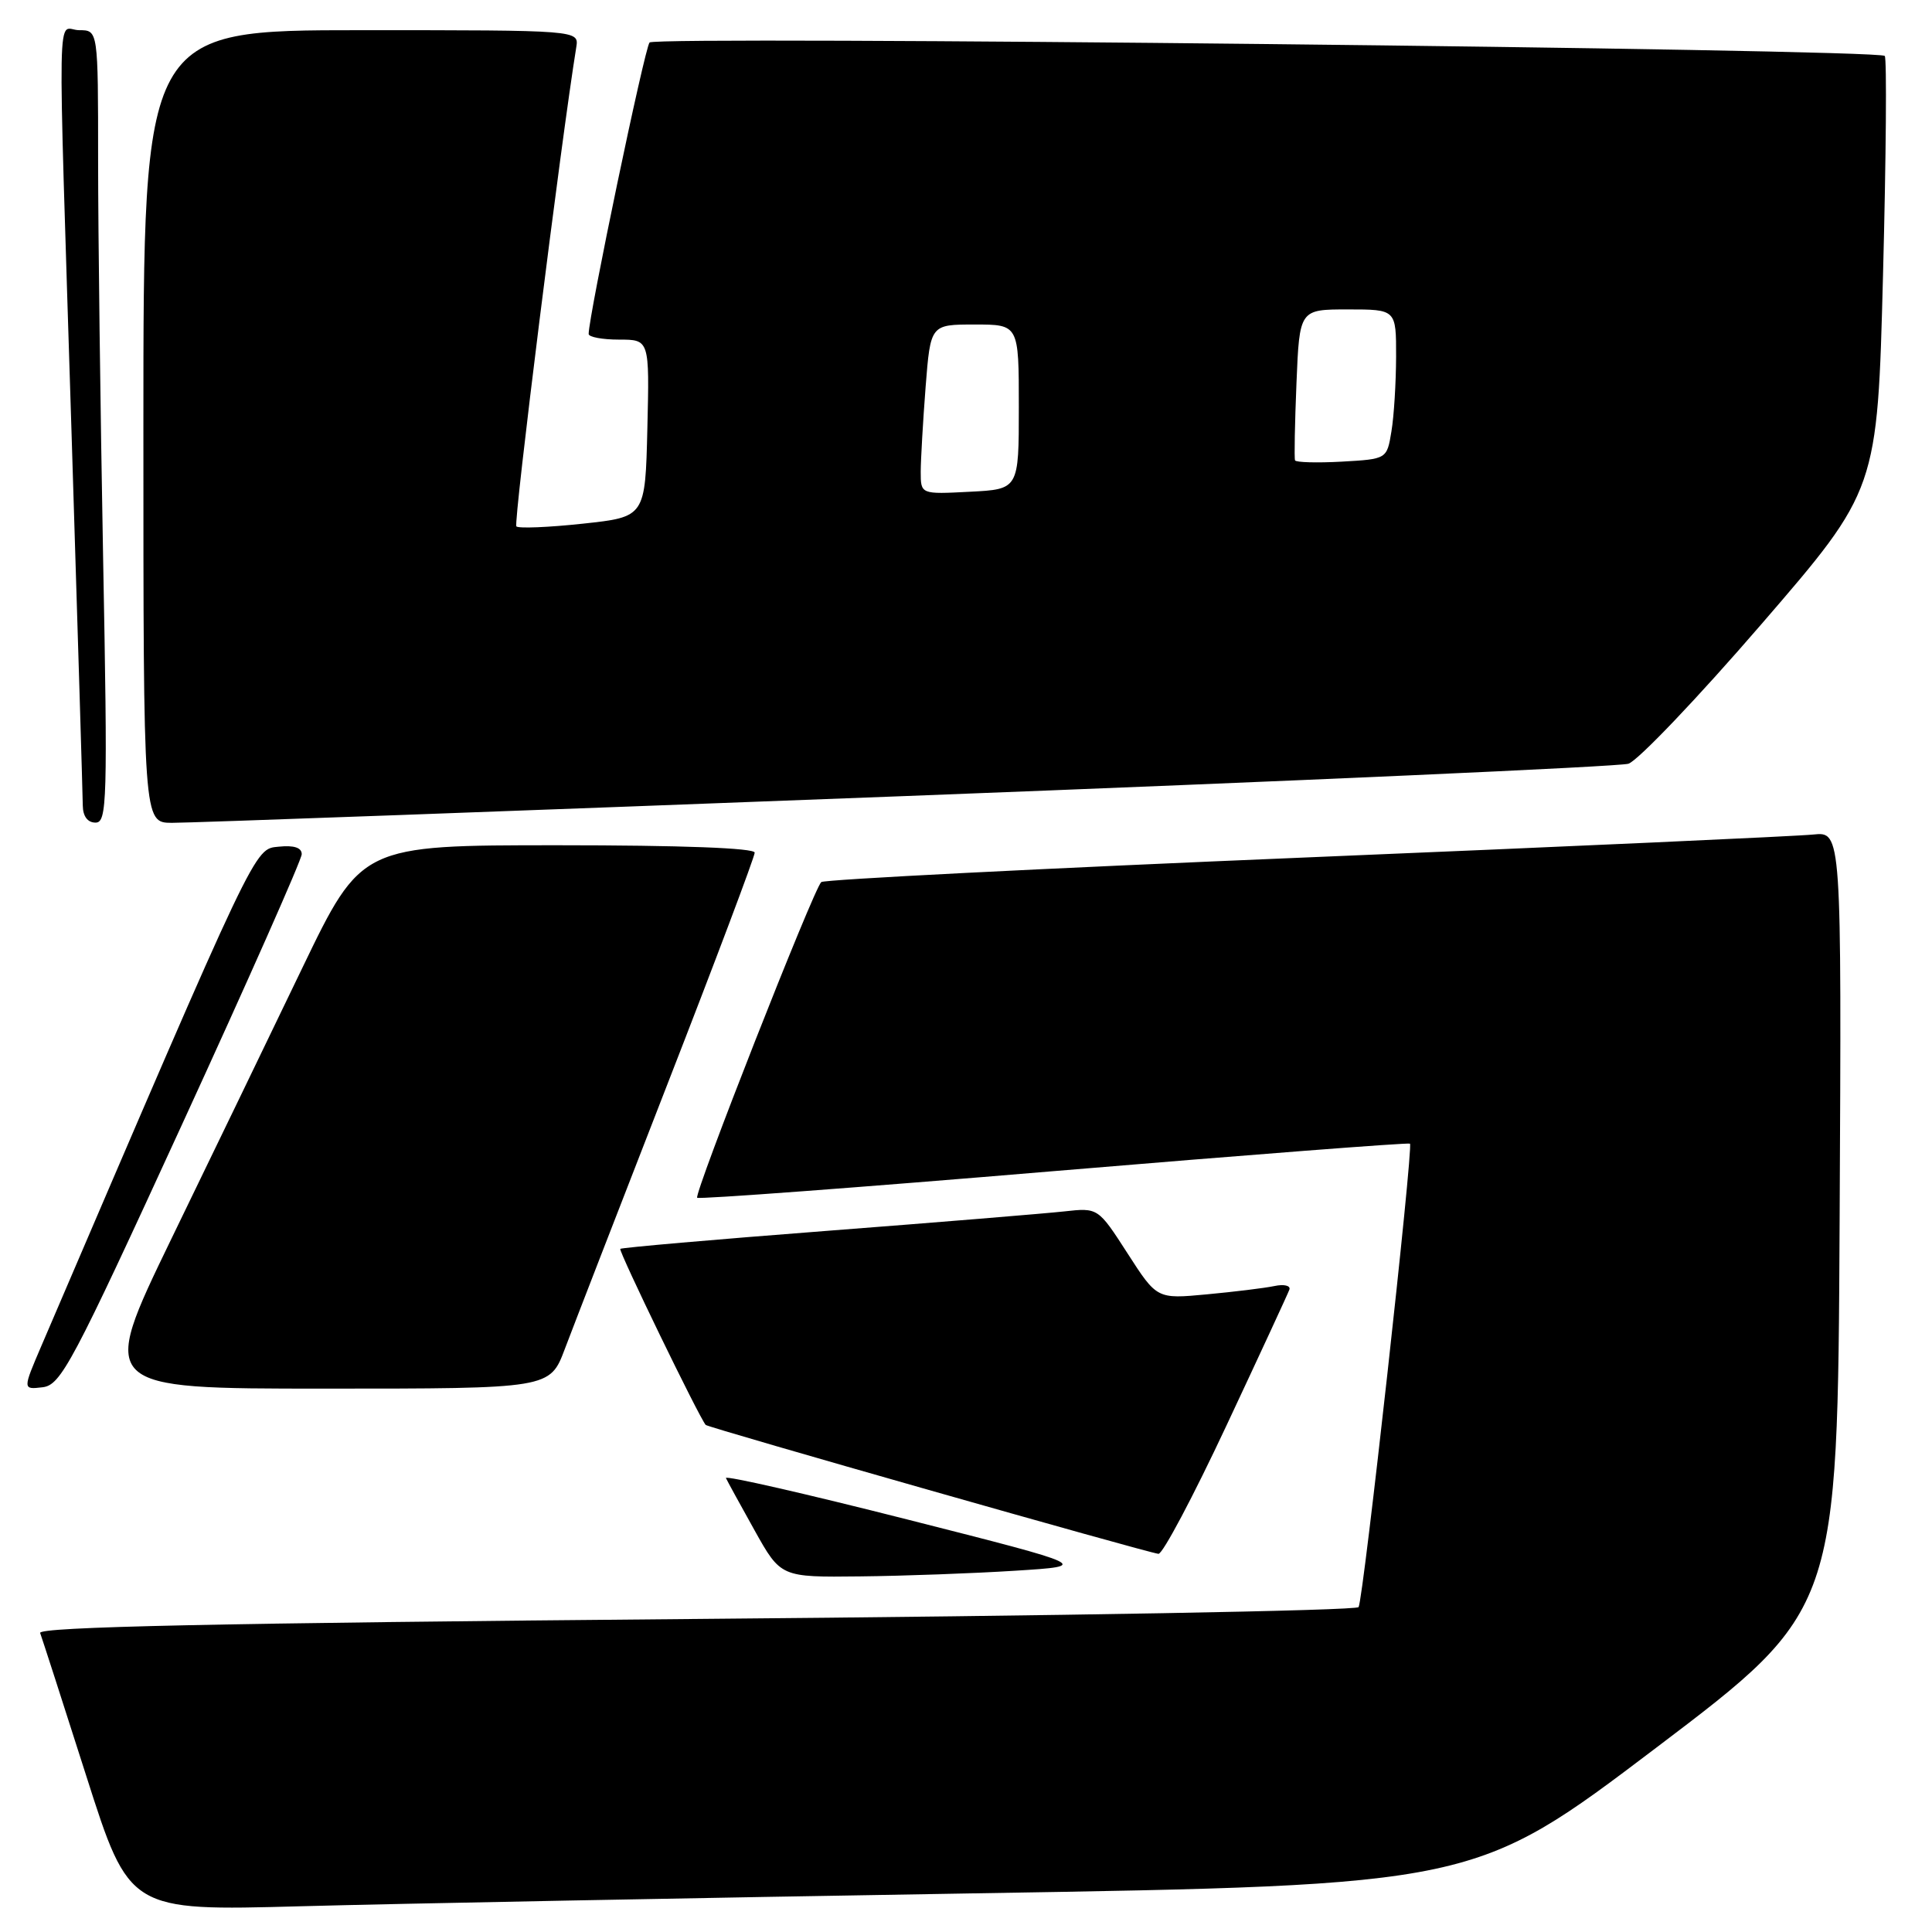 <?xml version="1.0" encoding="UTF-8" standalone="no"?>
<!DOCTYPE svg PUBLIC "-//W3C//DTD SVG 1.1//EN" "http://www.w3.org/Graphics/SVG/1.1/DTD/svg11.dtd" >
<svg xmlns="http://www.w3.org/2000/svg" xmlns:xlink="http://www.w3.org/1999/xlink" version="1.1" viewBox="0 0 256 256">
 <g >
 <path fill="currentColor"
d=" M 128.96 250.88 C 195.42 249.79 195.42 249.79 219.46 231.58 C 243.50 213.37 243.50 213.37 243.76 161.78 C 244.02 110.19 244.02 110.19 240.26 110.58 C 238.19 110.80 207.93 112.17 173.00 113.62 C 138.07 115.07 109.19 116.54 108.82 116.88 C 107.80 117.81 91.91 158.24 92.38 158.71 C 92.60 158.93 113.87 157.35 139.64 155.18 C 165.41 153.02 186.65 151.38 186.83 151.54 C 187.30 151.95 180.65 211.95 180.02 212.95 C 179.73 213.41 140.21 214.12 92.19 214.52 C 28.63 215.07 5.00 215.57 5.32 216.38 C 5.55 217.00 8.31 225.53 11.44 235.35 C 17.14 253.21 17.14 253.21 39.82 252.59 C 52.29 252.25 92.41 251.48 128.96 250.88 Z  M 134.50 208.13 C 144.50 207.50 144.50 207.50 120.19 201.33 C 106.83 197.94 96.03 195.47 96.19 195.85 C 96.36 196.23 98.07 199.34 99.98 202.77 C 103.46 209.00 103.46 209.00 113.98 208.88 C 119.77 208.82 129.00 208.48 134.50 208.13 Z  M 162.50 188.92 C 166.90 179.53 170.66 171.41 170.85 170.88 C 171.04 170.35 170.14 170.13 168.85 170.41 C 167.56 170.68 163.53 171.17 159.90 171.51 C 153.30 172.13 153.30 172.13 149.40 166.07 C 145.50 160.02 145.50 160.02 141.00 160.52 C 138.53 160.79 124.35 161.96 109.50 163.10 C 94.65 164.24 82.36 165.32 82.19 165.48 C 81.93 165.74 92.67 187.88 93.51 188.81 C 93.84 189.17 151.99 205.73 153.50 205.89 C 154.05 205.95 158.10 198.31 162.50 188.92 Z  M 24.12 149.00 C 32.83 130.03 39.97 113.91 39.98 113.19 C 39.99 112.32 38.96 111.98 36.93 112.19 C 33.65 112.52 34.24 111.28 5.49 178.32 C 3.00 184.13 3.00 184.13 5.64 183.82 C 8.07 183.53 9.54 180.77 24.12 149.00 Z  M 74.84 178.75 C 75.93 175.86 82.04 160.10 88.41 143.73 C 94.79 127.36 100.00 113.52 100.00 112.98 C 100.00 112.37 90.29 112.00 73.95 112.00 C 47.89 112.00 47.89 112.00 40.06 128.25 C 35.76 137.19 27.93 153.39 22.66 164.25 C 13.10 184.00 13.10 184.00 42.98 184.00 C 72.86 184.00 72.86 184.00 74.84 178.75 Z  M 13.66 73.75 C 13.30 54.36 13.00 30.74 13.00 21.25 C 13.00 4.00 13.00 4.00 10.50 4.00 C 7.50 4.00 7.62 -2.41 9.50 58.00 C 10.30 83.58 10.96 105.51 10.97 106.75 C 10.99 108.17 11.61 109.00 12.66 109.00 C 14.19 109.00 14.27 106.21 13.66 73.75 Z  M 120.00 105.48 C 171.43 103.51 214.52 101.58 215.77 101.20 C 217.01 100.81 224.95 92.49 233.40 82.70 C 248.77 64.90 248.77 64.90 249.51 36.41 C 249.92 20.74 250.02 7.69 249.74 7.41 C 248.82 6.49 86.87 4.73 86.07 5.63 C 85.42 6.35 78.00 41.89 78.00 44.25 C 78.00 44.66 79.81 45.00 82.03 45.00 C 86.06 45.00 86.06 45.00 85.78 56.75 C 85.50 68.50 85.50 68.50 77.22 69.39 C 72.67 69.88 68.71 70.04 68.42 69.75 C 68.01 69.34 74.37 18.48 76.36 6.25 C 76.72 4.00 76.72 4.00 47.86 4.00 C 19.00 4.00 19.00 4.00 19.00 56.50 C 19.00 109.00 19.00 109.00 22.75 109.03 C 24.81 109.05 68.57 107.45 120.00 105.48 Z  M 122.00 62.50 C 122.01 60.85 122.30 55.79 122.65 51.25 C 123.30 43.00 123.30 43.00 129.15 43.00 C 135.00 43.00 135.00 43.00 135.00 53.91 C 135.00 64.83 135.00 64.83 128.50 65.16 C 122.00 65.50 122.00 65.50 122.00 62.50 Z  M 171.60 61.00 C 171.48 60.73 171.57 56.11 171.79 50.75 C 172.19 41.00 172.19 41.00 178.60 41.00 C 185.00 41.00 185.00 41.00 184.99 47.25 C 184.98 50.69 184.71 55.15 184.37 57.17 C 183.77 60.83 183.77 60.83 177.78 61.17 C 174.50 61.35 171.71 61.27 171.60 61.00 Z "/>
</g>
</svg>